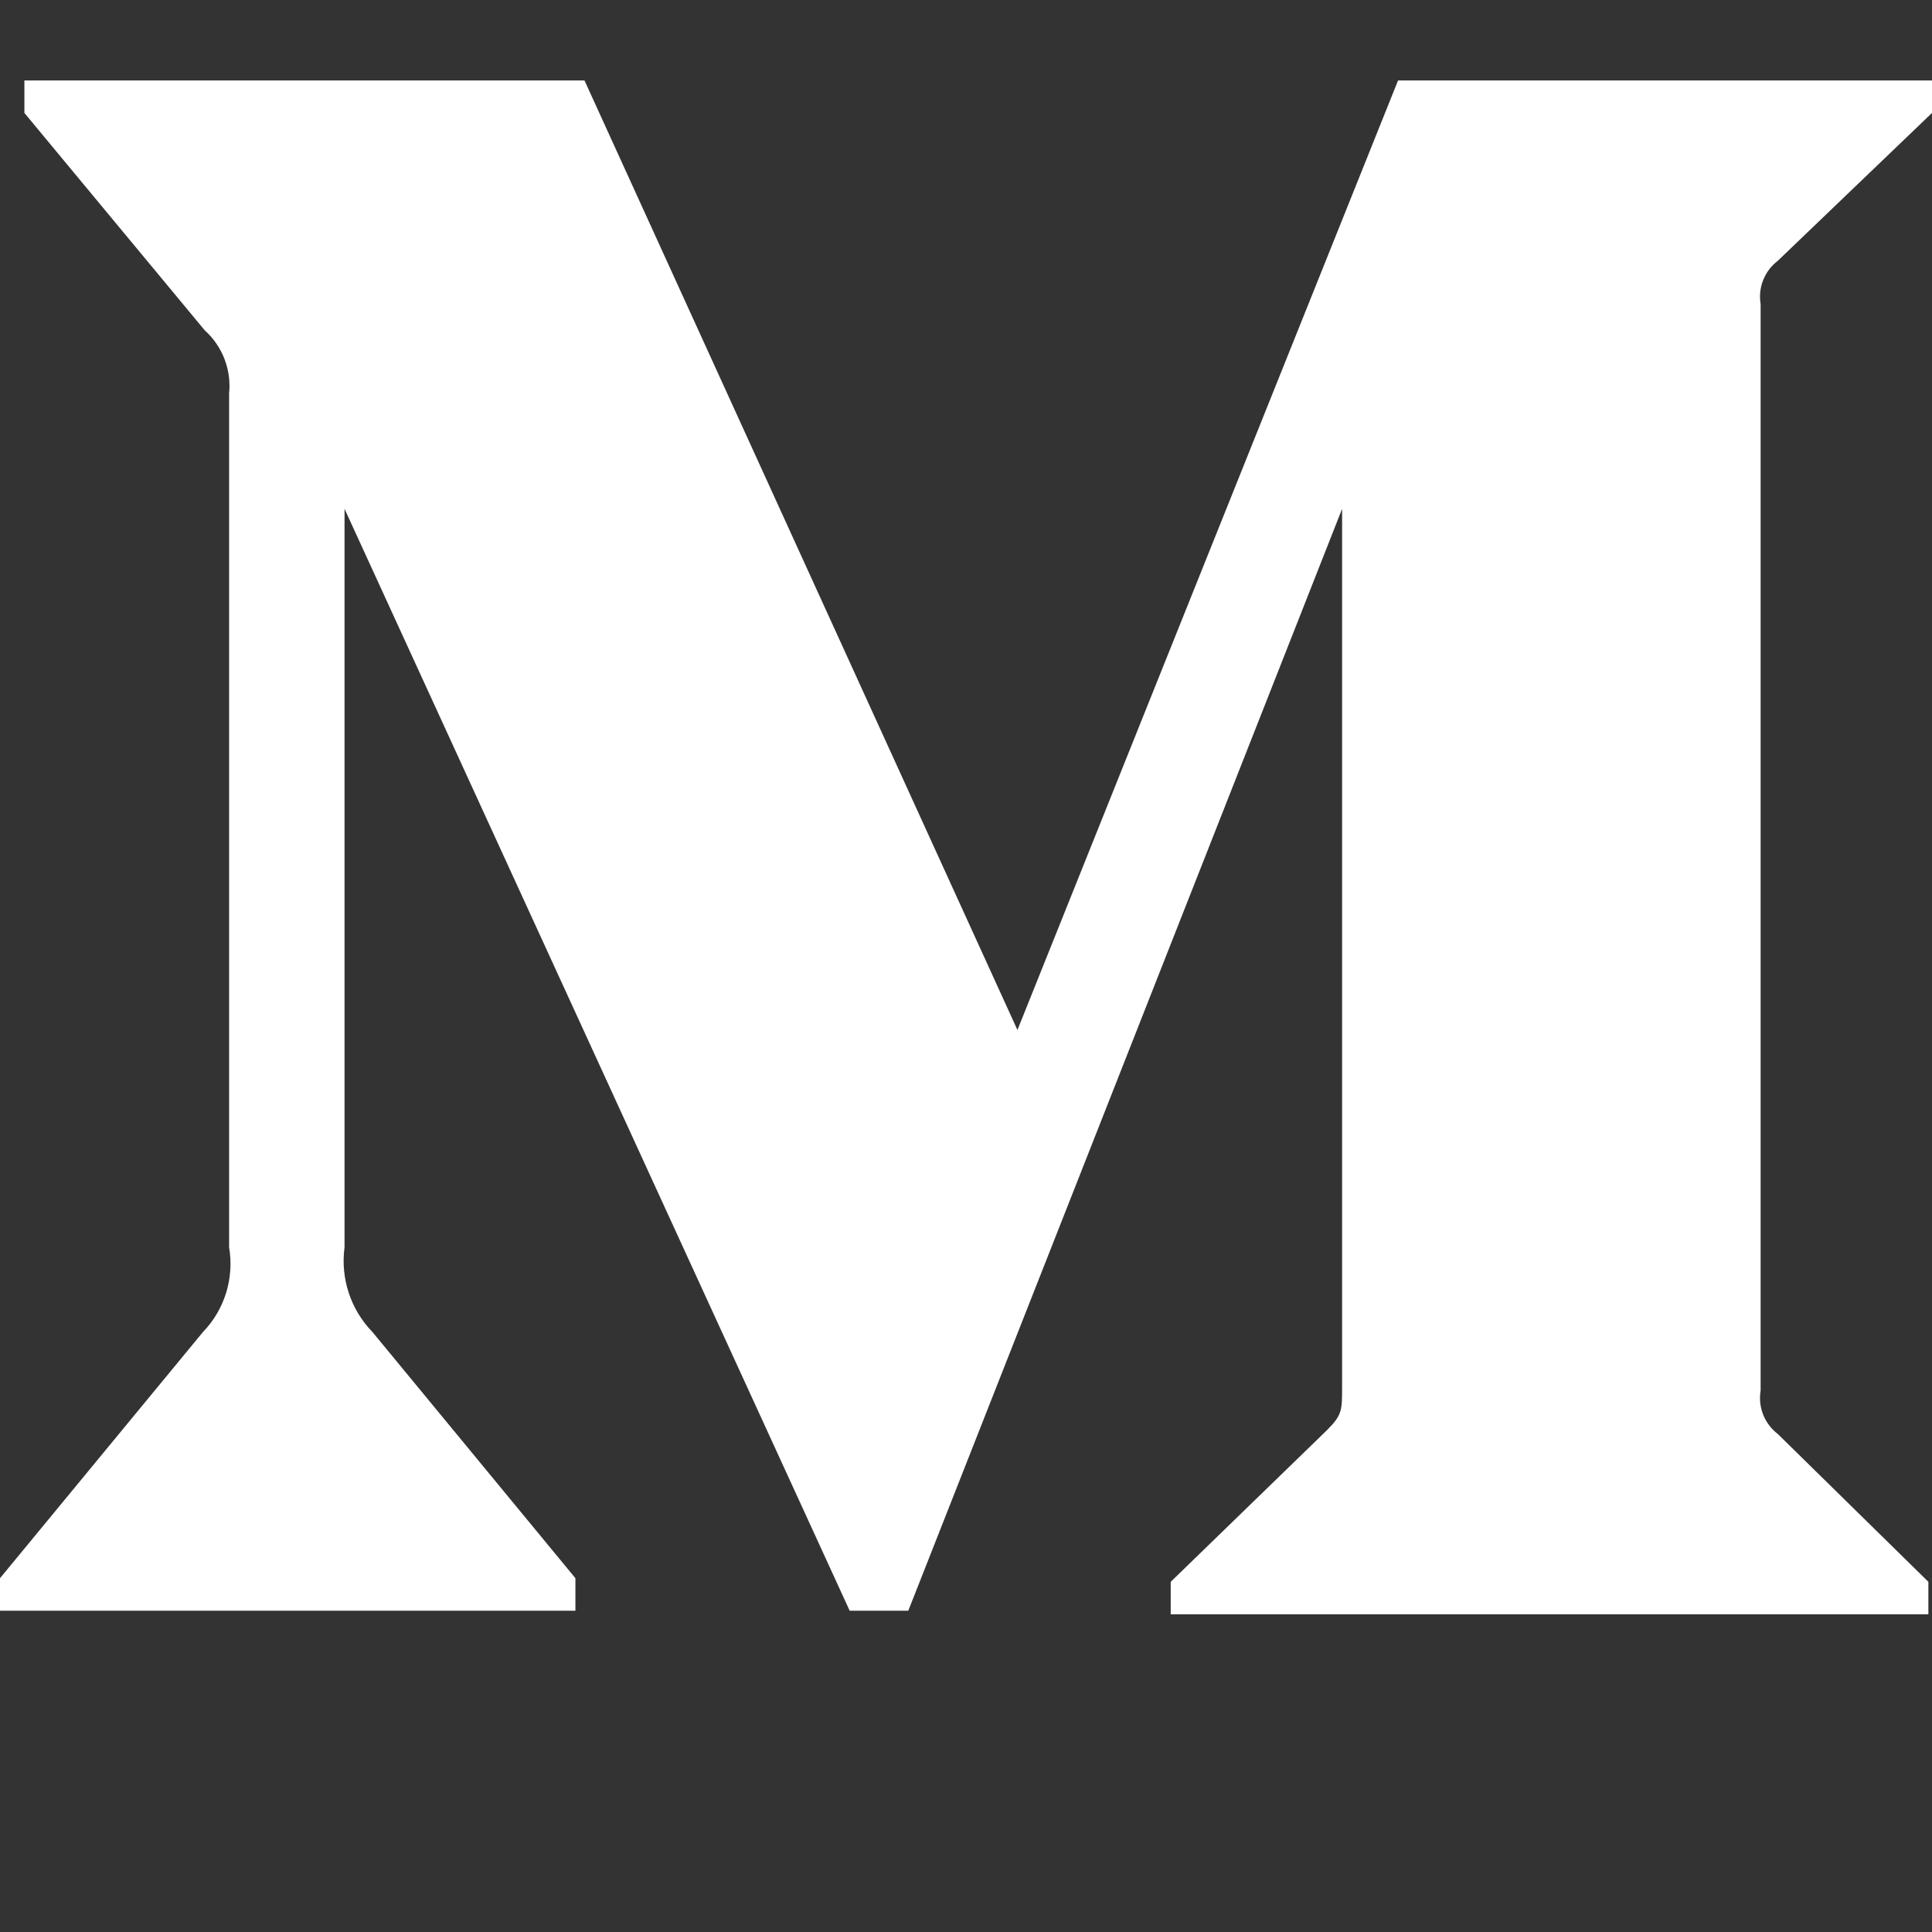 <svg width="50" height="50" xmlns="http://www.w3.org/2000/svg" viewBox="0 2 24 24">
    <rect x="0" y="2" width="24" height="24" fill="#333333" stroke="none"/>
    <g fill='#fff'>
        <path d="M2.846 6.887c.03-.295-.083-.586-.303-.784l-2.24-2.7v-.403h6.958l5.378 11.795 4.728-11.795h6.633v.403l-1.916 1.837c-.165.126-.247.333-.213.538v13.498c-.034.204.048.411.213.537l1.871 1.837v.403h-9.412v-.403l1.939-1.882c.19-.19.19-.246.19-.537v-10.91l-5.389 13.688h-.728l-6.275-13.688v9.174c-.052.385.076.774.347 1.052l2.521 3.058v.404h-7.148v-.404l2.521-3.058c.27-.279.39-.67.325-1.052v-10.608z"/>
    </g>
</svg>